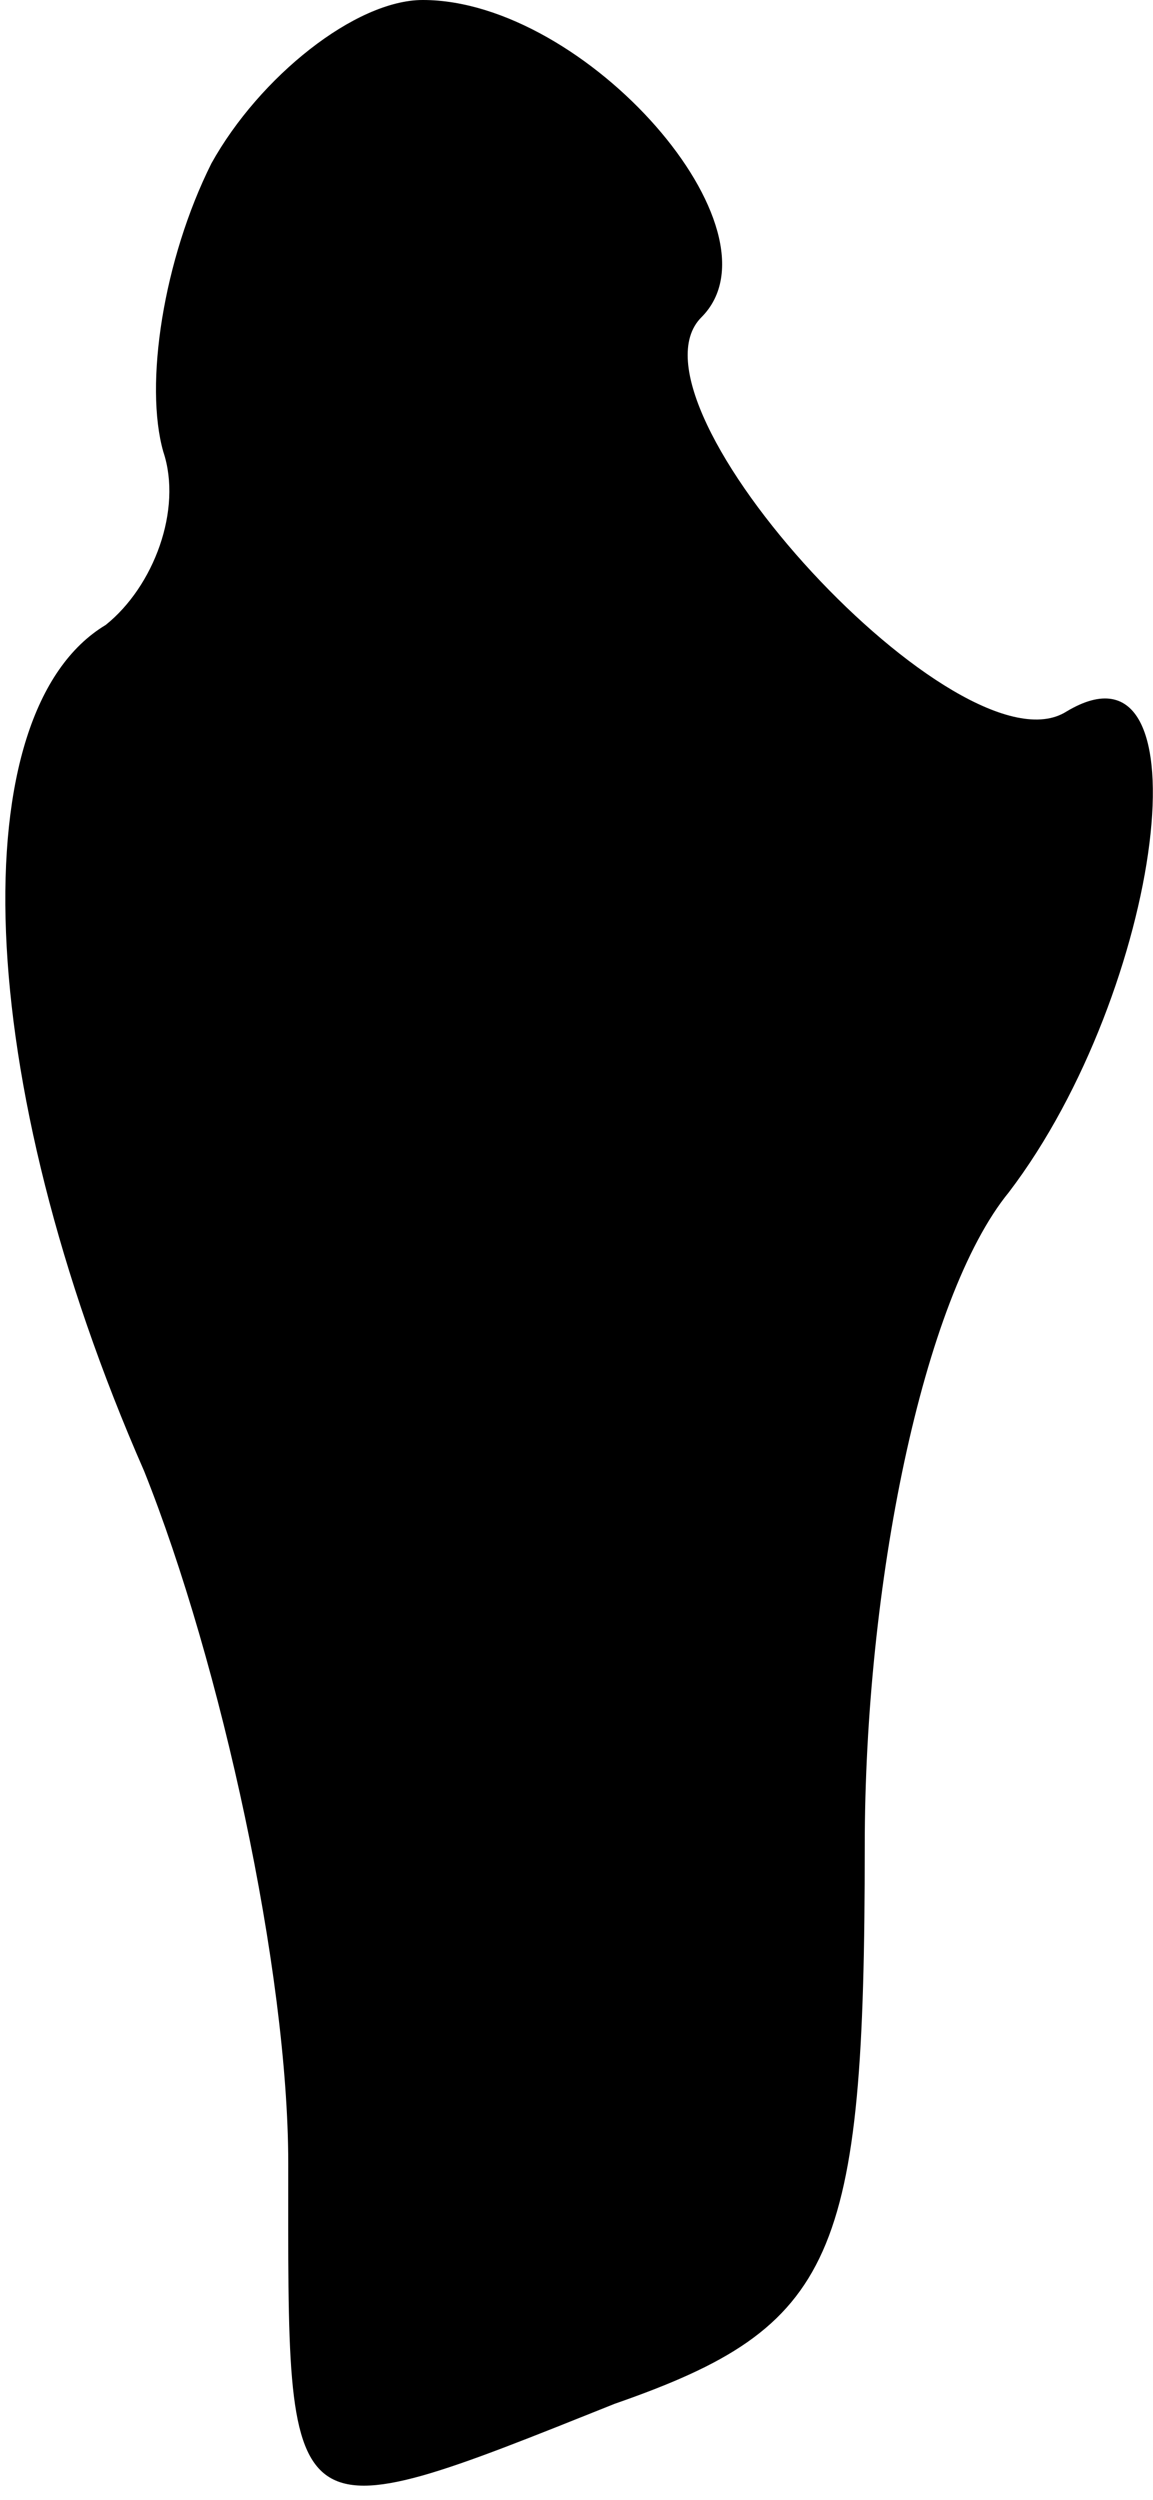 <?xml version="1.0" standalone="no"?>
<!DOCTYPE svg PUBLIC "-//W3C//DTD SVG 20010904//EN"
 "http://www.w3.org/TR/2001/REC-SVG-20010904/DTD/svg10.dtd">
<svg version="1.0" xmlns="http://www.w3.org/2000/svg"
 width="12pt" height="26pt" viewBox="0 0 12 26"
 preserveAspectRatio="xMidYMid meet">
<g transform="translate(0,26) scale(0.1,-0.1)"
fill="#000000" stroke="none">
<path fill="#000000" stroke="none" d="M22 243 c-5 -10 -7 -23 -5 -30 2 -6 -1
-14 -6 -18 -15 -9 -14 -47 4 -88 8 -20 15 -52 15 -72 0 -39 -1 -39 34 -25 23
8 26 15 26 58 0 27 6 57 15 68 16 21 21 59 6 50 -11 -7 -47 32 -38 41 9 9 -12
33 -29 33 -7 0 -17 -8 -22 -17z"/>
</g>
</svg>
